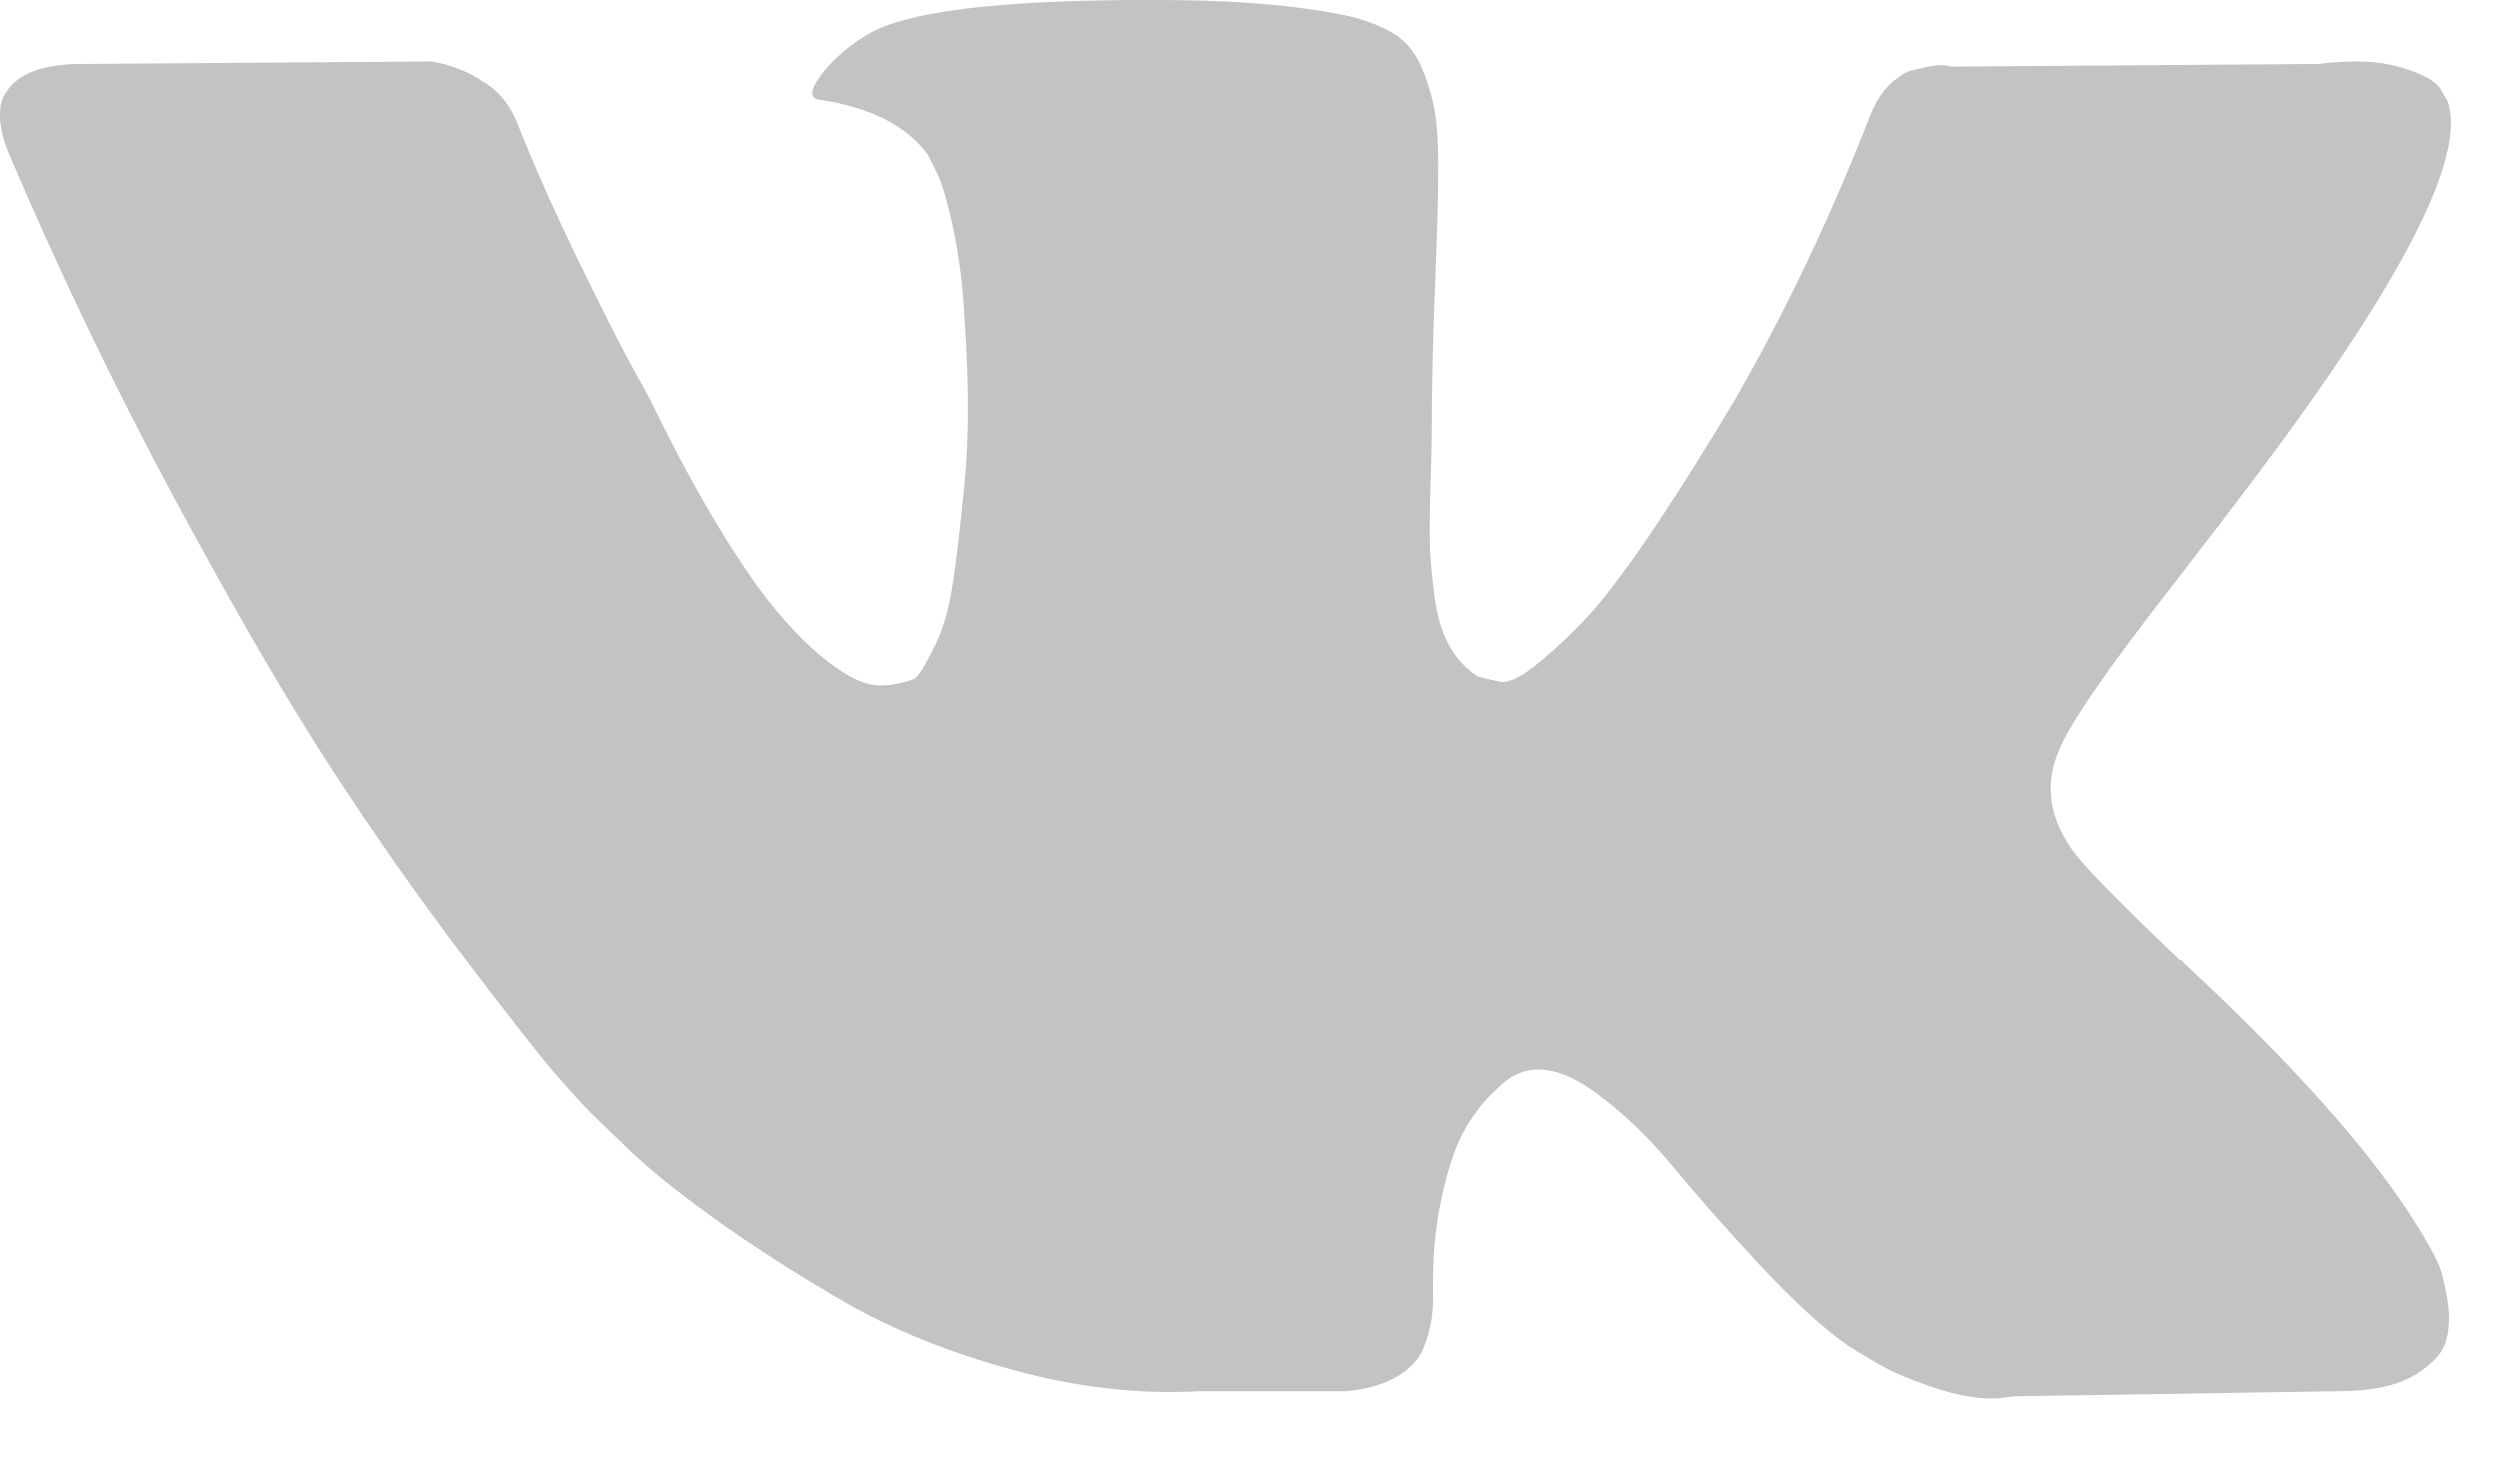 <svg width="17" height="10" viewBox="0 0 17 10" fill="none" xmlns="http://www.w3.org/2000/svg">
<path d="M16.578 8.588C16.558 8.544 16.539 8.508 16.522 8.479C16.233 7.958 15.68 7.319 14.864 6.561L14.847 6.544L14.839 6.535L14.83 6.527H14.821C14.451 6.174 14.216 5.937 14.118 5.815C13.939 5.584 13.898 5.349 13.997 5.112C14.066 4.933 14.326 4.554 14.778 3.975C15.015 3.669 15.203 3.423 15.342 3.238C16.343 1.907 16.776 1.057 16.643 0.687L16.592 0.6C16.557 0.548 16.467 0.5 16.323 0.457C16.178 0.414 15.993 0.406 15.767 0.435L13.268 0.453C13.228 0.438 13.17 0.44 13.095 0.457C13.019 0.474 12.982 0.483 12.982 0.483L12.938 0.505L12.904 0.531C12.875 0.548 12.843 0.579 12.808 0.622C12.774 0.665 12.745 0.716 12.722 0.774C12.449 1.474 12.14 2.125 11.793 2.726C11.579 3.085 11.382 3.396 11.203 3.659C11.023 3.922 10.873 4.116 10.752 4.24C10.63 4.365 10.52 4.464 10.422 4.54C10.323 4.615 10.248 4.647 10.196 4.635C10.144 4.624 10.095 4.612 10.049 4.6C9.968 4.548 9.903 4.478 9.854 4.388C9.804 4.298 9.771 4.185 9.754 4.049C9.736 3.913 9.726 3.796 9.723 3.698C9.721 3.6 9.722 3.461 9.728 3.281C9.734 3.102 9.736 2.981 9.736 2.917C9.736 2.697 9.741 2.458 9.749 2.201C9.758 1.944 9.765 1.74 9.771 1.589C9.777 1.439 9.78 1.28 9.78 1.112C9.78 0.944 9.769 0.813 9.749 0.717C9.729 0.622 9.699 0.529 9.658 0.439C9.618 0.35 9.558 0.28 9.481 0.231C9.402 0.182 9.305 0.143 9.19 0.114C8.883 0.045 8.493 0.007 8.018 0.001C6.942 -0.01 6.251 0.059 5.944 0.21C5.823 0.273 5.713 0.36 5.615 0.47C5.51 0.597 5.496 0.667 5.571 0.678C5.918 0.73 6.164 0.854 6.309 1.051L6.361 1.155C6.401 1.231 6.442 1.364 6.482 1.555C6.523 1.745 6.549 1.957 6.56 2.188C6.589 2.61 6.589 2.972 6.56 3.273C6.531 3.573 6.504 3.808 6.478 3.975C6.452 4.143 6.413 4.279 6.361 4.383C6.309 4.487 6.274 4.551 6.257 4.574C6.239 4.597 6.225 4.612 6.213 4.618C6.138 4.646 6.06 4.661 5.979 4.661C5.898 4.661 5.8 4.621 5.684 4.539C5.568 4.458 5.448 4.347 5.324 4.205C5.199 4.064 5.059 3.865 4.903 3.611C4.747 3.356 4.585 3.056 4.417 2.709L4.278 2.457C4.191 2.295 4.073 2.059 3.922 1.75C3.772 1.44 3.639 1.141 3.523 0.851C3.477 0.73 3.408 0.637 3.315 0.574L3.272 0.548C3.243 0.525 3.196 0.5 3.133 0.474C3.069 0.448 3.003 0.429 2.933 0.418L0.555 0.435C0.313 0.435 0.148 0.49 0.061 0.6L0.026 0.652C0.009 0.681 0 0.727 0 0.791C0 0.854 0.017 0.932 0.052 1.025C0.399 1.841 0.777 2.627 1.184 3.385C1.592 4.143 1.947 4.754 2.247 5.216C2.548 5.679 2.855 6.116 3.167 6.526C3.48 6.937 3.686 7.2 3.788 7.316C3.889 7.432 3.969 7.519 4.026 7.576L4.243 7.785C4.382 7.924 4.586 8.09 4.855 8.284C5.124 8.477 5.422 8.668 5.749 8.857C6.076 9.044 6.456 9.198 6.89 9.316C7.324 9.435 7.746 9.483 8.157 9.46H9.155C9.357 9.442 9.511 9.379 9.615 9.269L9.649 9.225C9.673 9.191 9.694 9.137 9.714 9.065C9.735 8.992 9.745 8.913 9.745 8.826C9.739 8.577 9.758 8.353 9.801 8.154C9.844 7.954 9.894 7.804 9.949 7.702C10.004 7.601 10.066 7.516 10.135 7.447C10.205 7.377 10.254 7.335 10.283 7.321C10.312 7.306 10.335 7.296 10.352 7.29C10.491 7.244 10.655 7.289 10.843 7.425C11.031 7.561 11.207 7.729 11.372 7.928C11.537 8.128 11.735 8.352 11.966 8.601C12.198 8.85 12.4 9.034 12.574 9.156L12.747 9.26C12.863 9.33 13.014 9.393 13.199 9.451C13.384 9.509 13.546 9.524 13.685 9.495L15.906 9.46C16.126 9.46 16.297 9.424 16.418 9.351C16.54 9.279 16.612 9.199 16.635 9.113C16.658 9.026 16.659 8.928 16.639 8.818C16.619 8.708 16.599 8.631 16.578 8.588Z" fill="#C3C3C3"/>
</svg>
